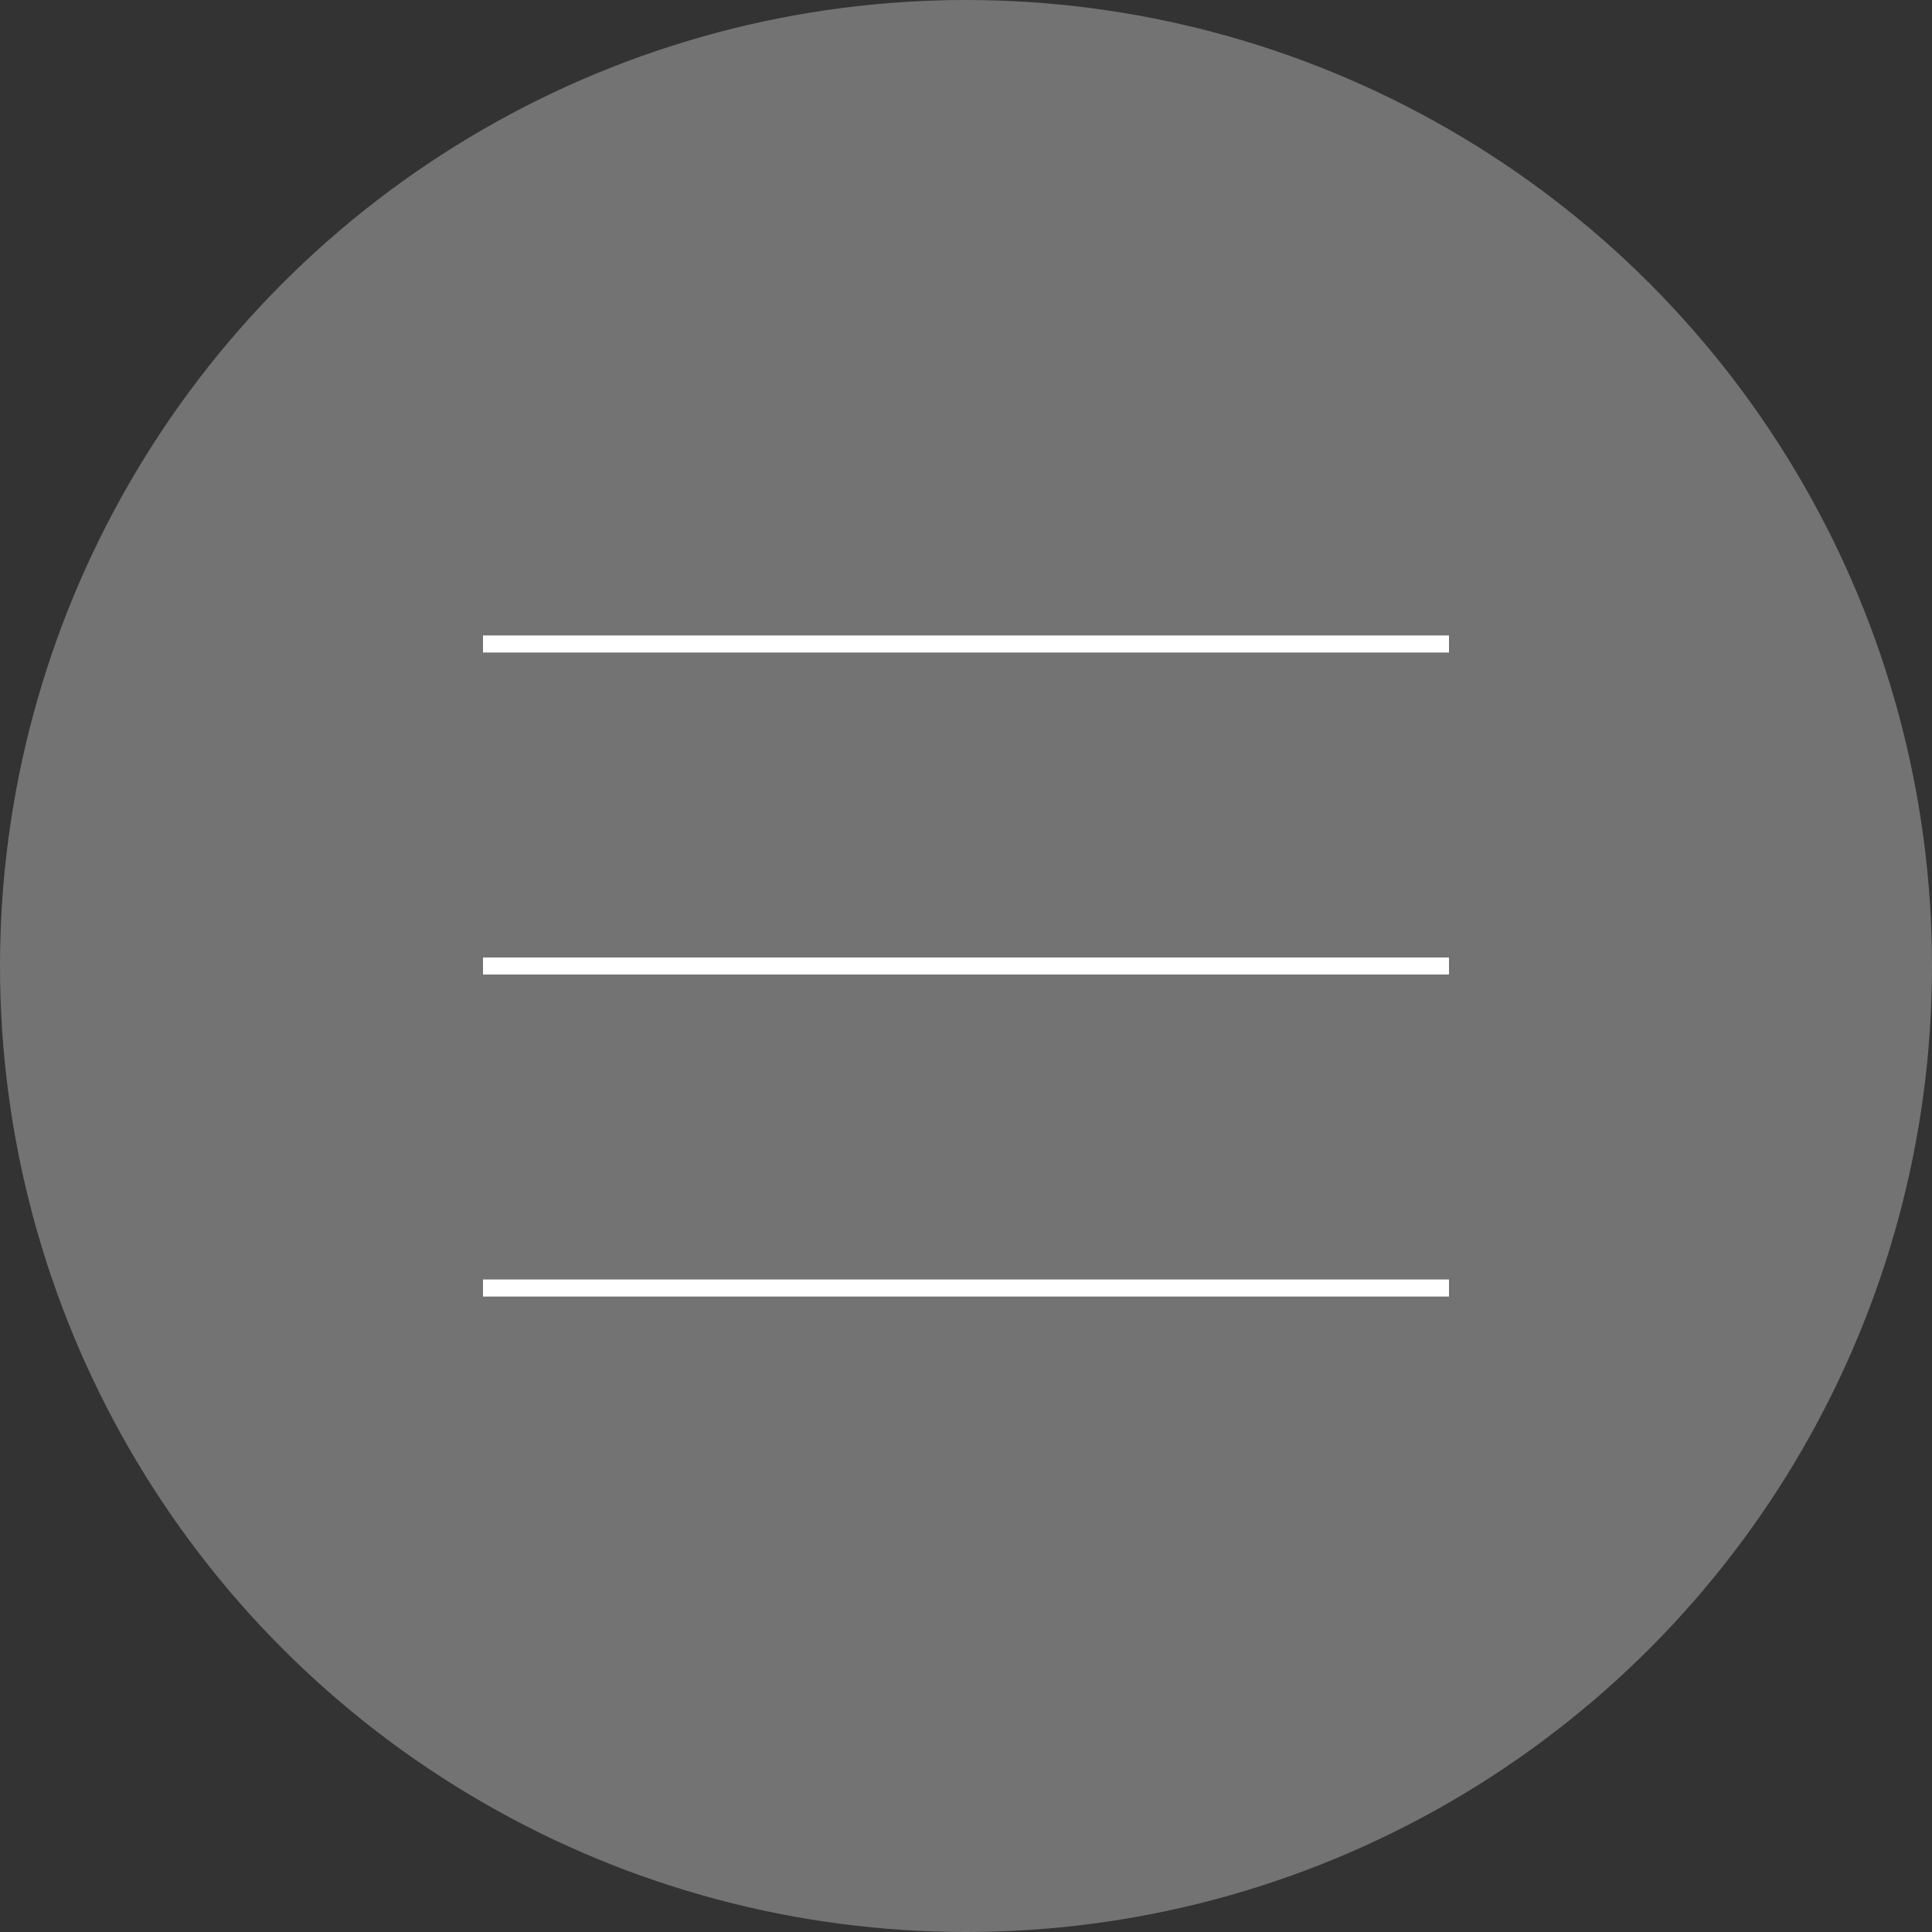 <svg width="34" height="34" viewBox="0 0 34 34" fill="none" xmlns="http://www.w3.org/2000/svg">
<rect x="0" y="0" width="34" height="34" fill="#333333" stroke="none"/>
<circle cx="17" cy="17" r="17" fill="#737373"/>
<path d="M8.5 11.333H25.5" stroke="white" stroke-width="0.3"/>
<path d="M8.5 17H25.5" stroke="white" stroke-width="0.3"/>
<path d="M8.5 22.667H25.5" stroke="white" stroke-width="0.3"/>
</svg>
